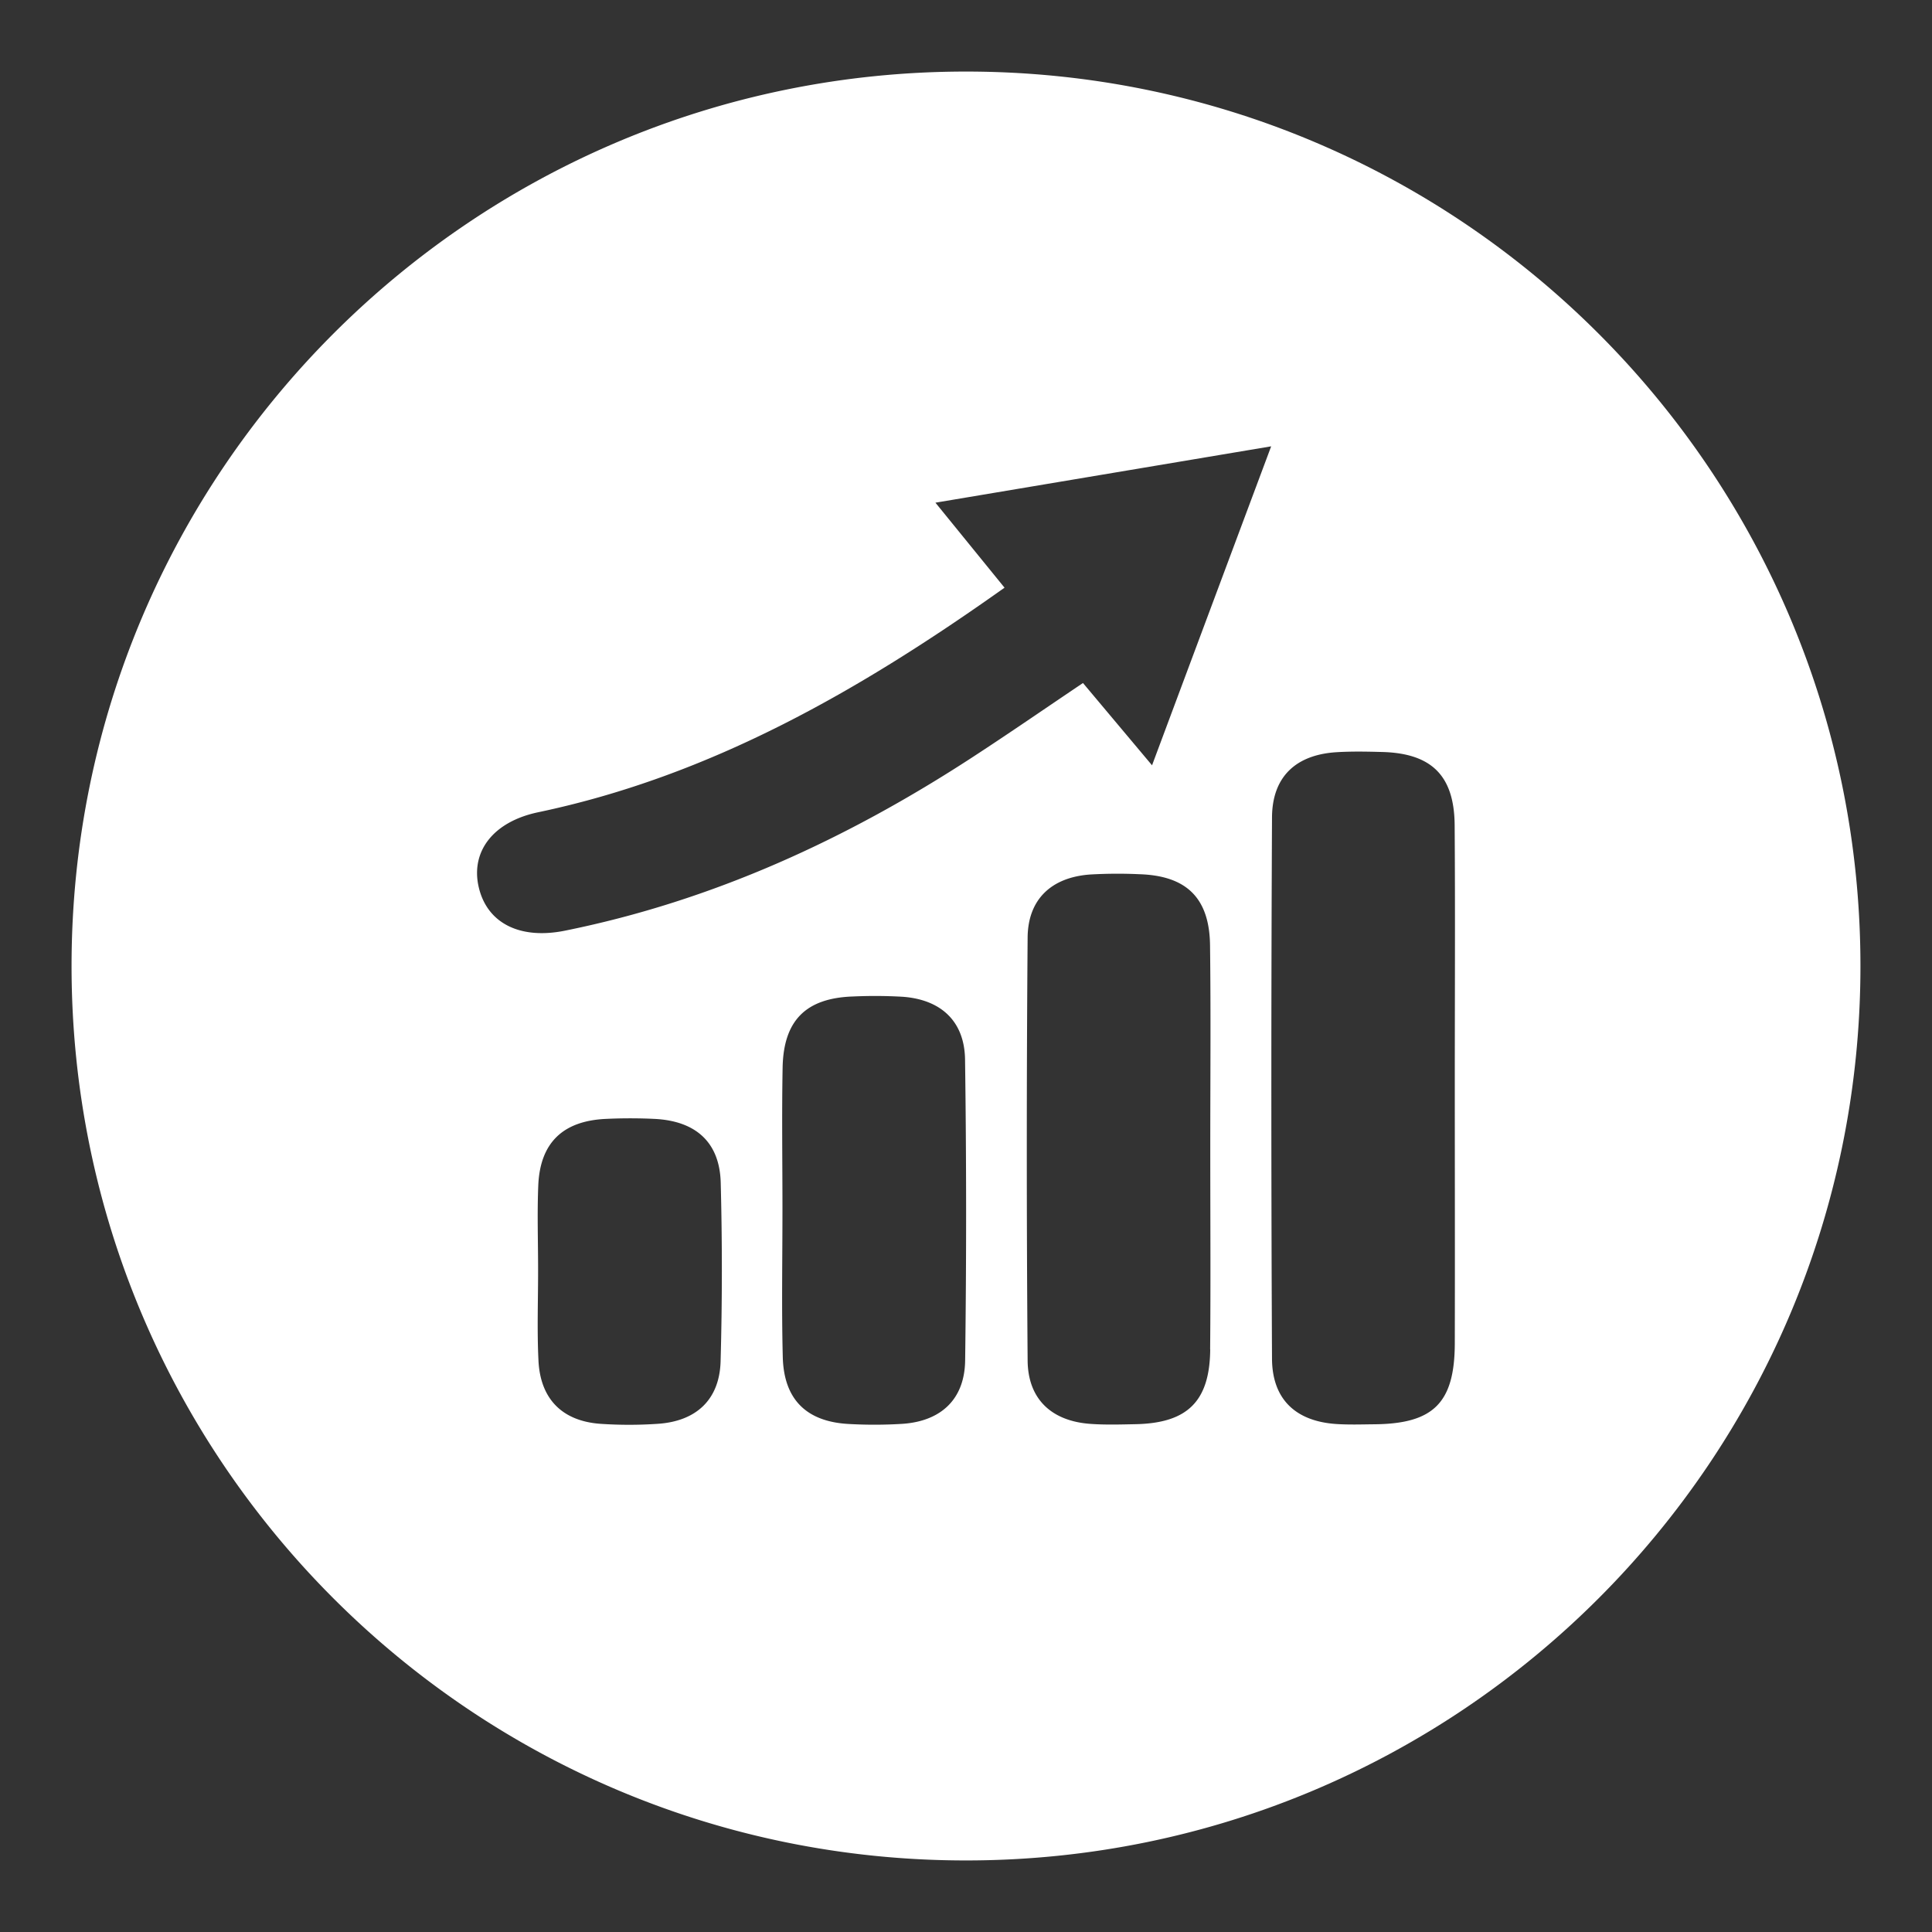 <svg id="Capa_1" data-name="Capa 1" xmlns="http://www.w3.org/2000/svg" viewBox="0 0 1080 1080"><rect x="0" y="0" width="1080" height="1080" fill="#333333" stroke="none"/><defs><style>.cls-1{fill:#fff;}</style></defs><path class="cls-1" d="M540,40C263.86,40,40,263.86,40,540s223.86,500,500,500,500-223.86,500-500S816.14,40,540,40ZM402.82,761c-.61,21.44-13.66,33.55-35.24,34.93a237.17,237.17,0,0,1-31.88,0C314.33,794.42,302,782.07,301,760.44c-.83-17-.17-34-.2-51,0-15.6-.55-31.21.1-46.78,1-23.75,13.64-36,37.55-37.18,9.2-.44,18.45-.45,27.64,0,23,1.2,36.2,13.16,36.8,35.62Q404.19,711,402.82,761Zm136.7-.47c-.28,21.59-13.39,33.86-34.83,35.39a253,253,0,0,1-29.79.12c-23.87-1.14-36.71-13.52-37.32-37.42-.71-27.65-.17-55.34-.18-83,0-26.26-.4-52.52.09-78.76.48-26.48,13.06-38.92,39.31-39.82a268.77,268.77,0,0,1,27.67.15c21.51,1.52,34.74,13.67,35,35.19Q540.63,676.47,539.52,760.56Zm137-6.2c-.27,29-12.68,41.2-41.69,41.8-8.52.17-17.08.44-25.55-.19-21.46-1.62-34.66-13.81-34.83-35.45q-.92-118.2,0-236.41c.18-21.55,13.5-33.71,35-35.23a266.18,266.18,0,0,1,27.68-.15c26.25.9,39,13.36,39.29,39.86.48,38.33.12,76.68.13,115C676.55,680.52,676.81,717.44,676.47,754.36ZM644,427.81l-38.61-46c-20.65,13.89-40.93,27.9-61.57,41.35C473.54,469,398.5,503.54,315.83,520.25c-25.38,5.13-44-4.3-48.4-25.14-4.06-19.36,8.36-35.79,33.43-41.06,96.68-20.31,179.9-68.17,260.68-125.53L522.91,281,710.59,249.5C688.12,309.63,666.71,366.94,644,427.81ZM813.24,608.26c0,47.58.12,95.17,0,142.76-.11,33.15-11.87,44.84-44.82,45.16-7.1.07-14.23.32-21.3-.14-22.68-1.47-35.94-13.7-36.06-36.51q-.74-151.28,0-302.56c.11-22.8,13.37-35.07,36.05-36.48,8.49-.53,17-.35,25.56-.12,27.54.74,40.27,13.16,40.49,40.87C813.51,510.24,813.23,559.25,813.24,608.26Z"/></svg>